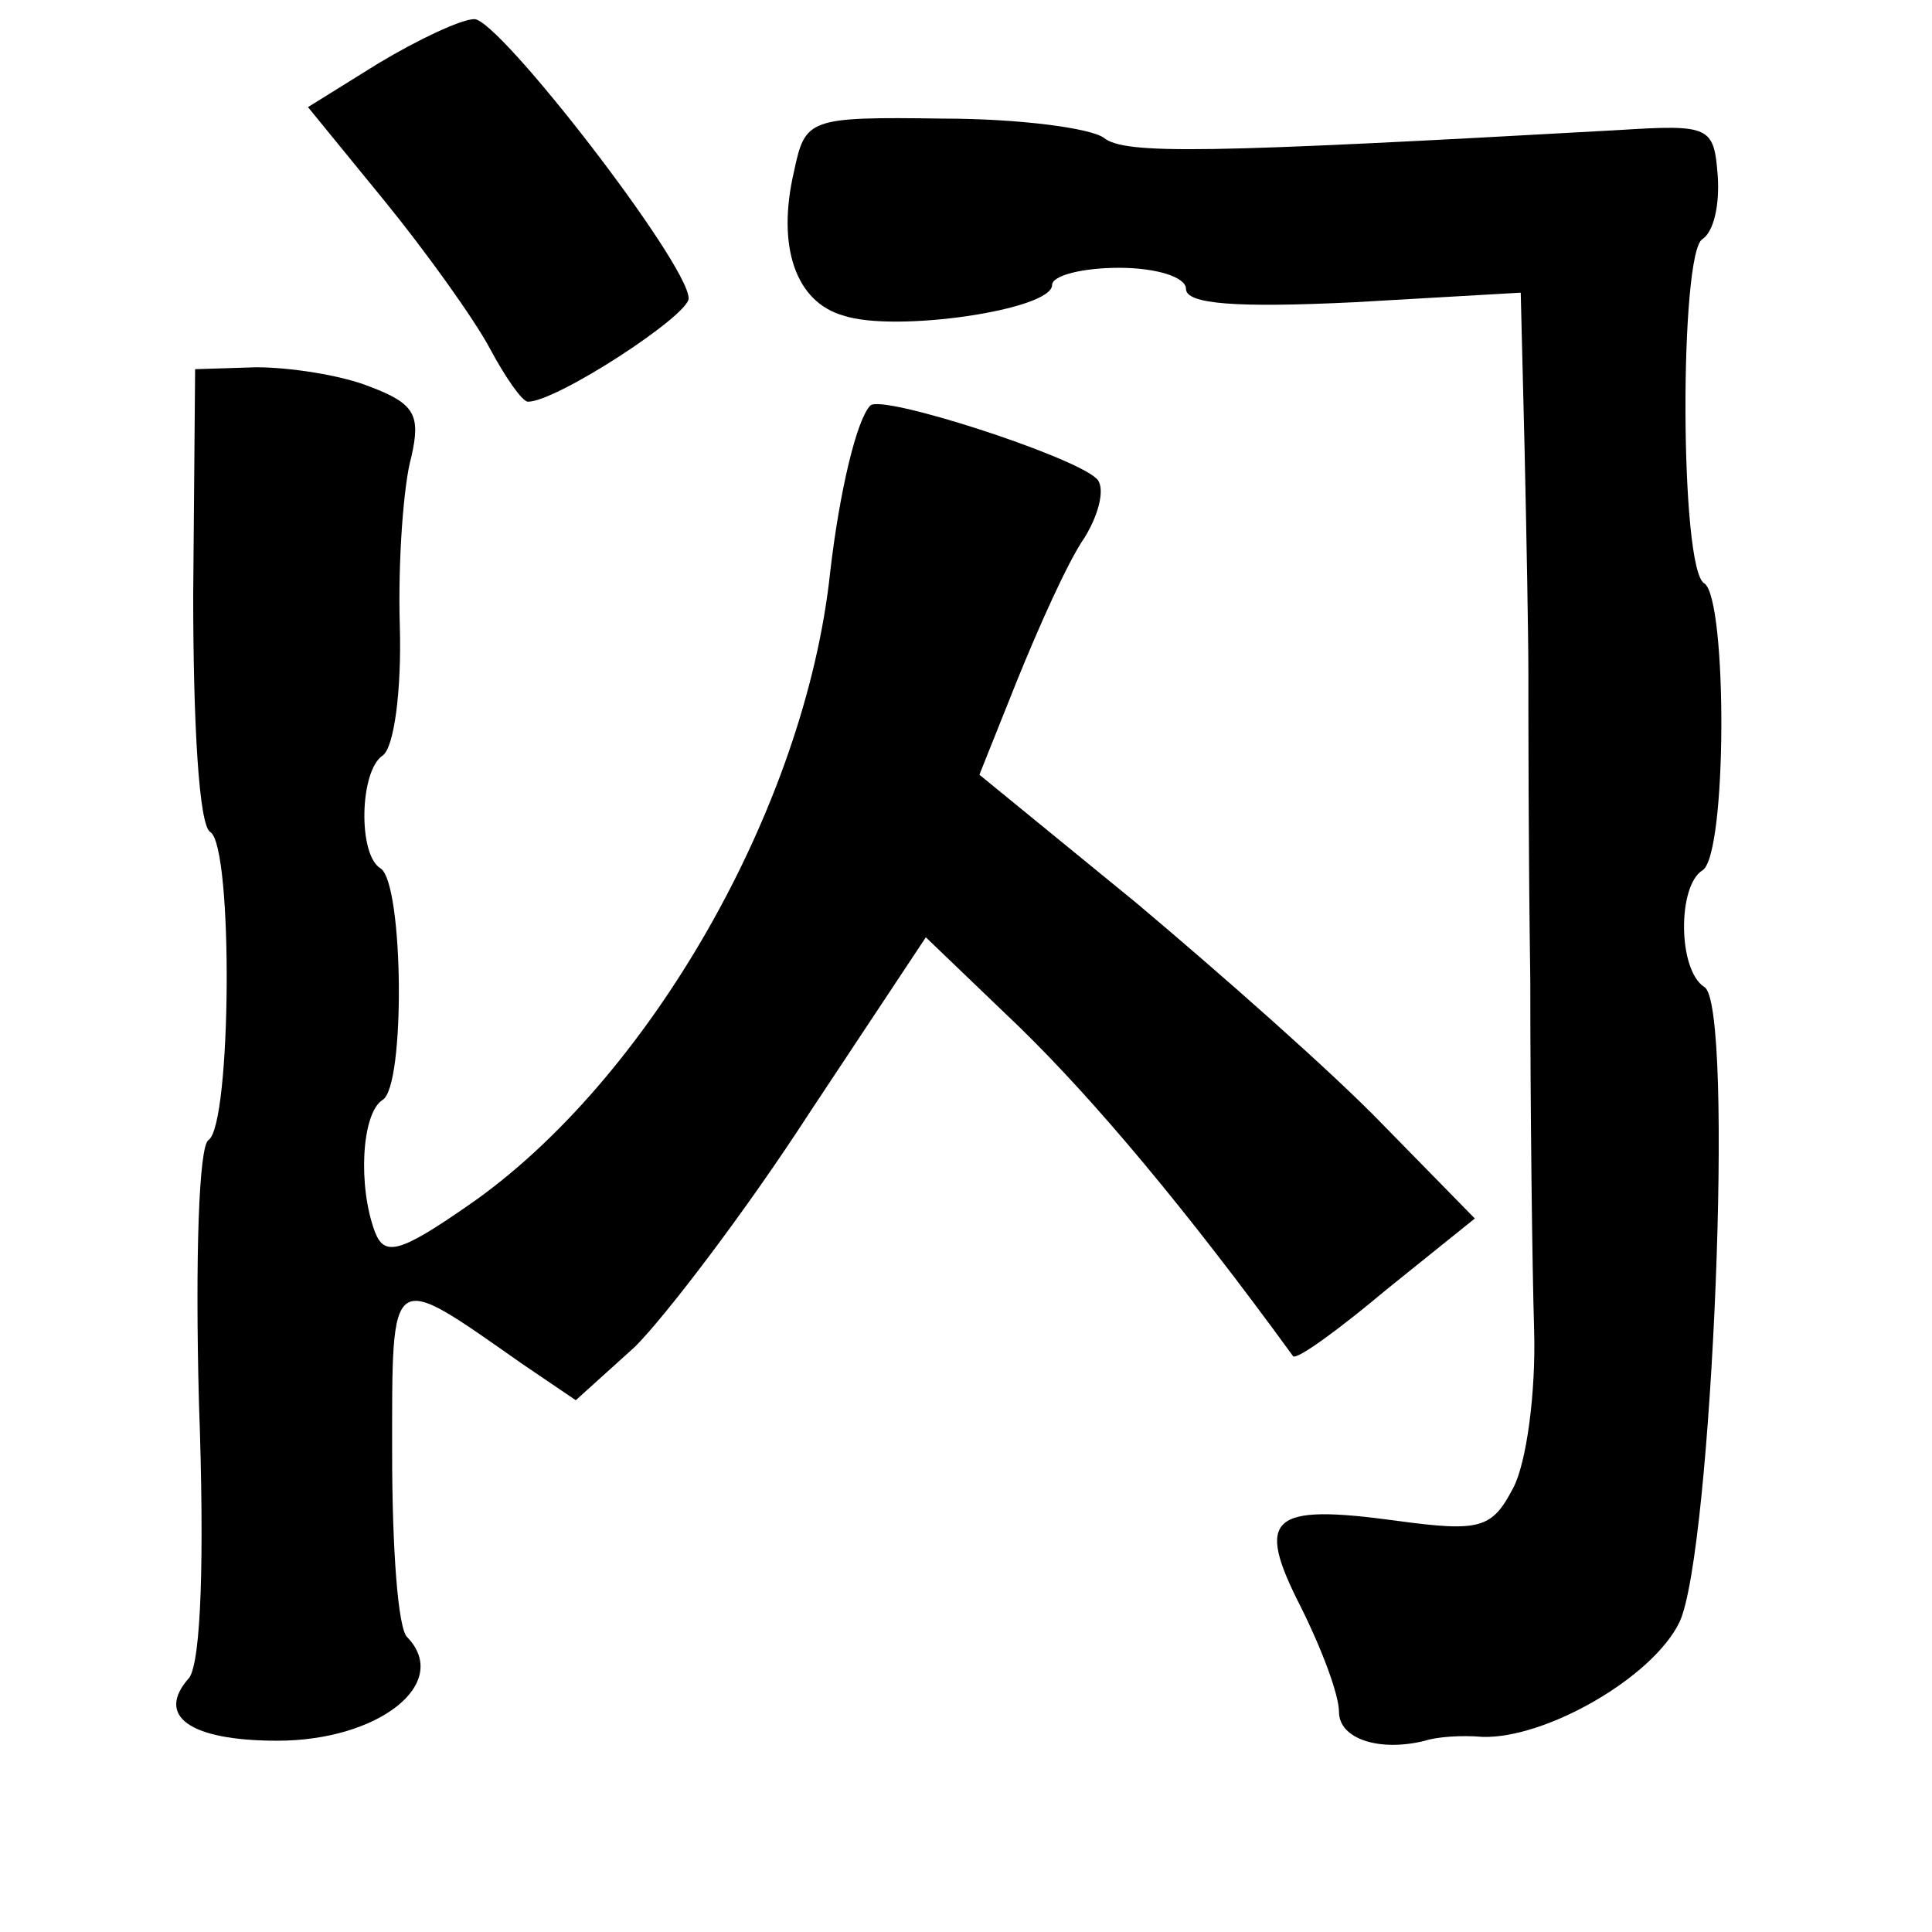 <?xml version="1.0" standalone="no"?>
<!DOCTYPE svg PUBLIC "-//W3C//DTD SVG 20010904//EN"
 "http://www.w3.org/TR/2001/REC-SVG-20010904/DTD/svg10.dtd">
<svg version="1.0" xmlns="http://www.w3.org/2000/svg"
 width="101pt" height="101pt" viewBox="0 0 101 101"
 preserveAspectRatio="xMidYMid meet">
<g transform="translate(0,101) scale(0.1,-0.1)"
fill="#000000" stroke="none">
<path d="M198 977 l-37 -23 40 -49 c22 -27 47 -62 55 -77 8 -15 17 -28 20 -28
15 0 84 45 84 54 0 18 -99 146 -112 146 -7 0 -30 -11 -50 -23z"/>
<path d="M415 920 c-9 -39 1 -68 26 -75 27 -9 109 3 109 16 0 5 16 9 35 9 20
0 35 -5 35 -11 0 -8 26 -10 88 -7 l87 5 2 -81 c1 -45 2 -98 2 -118 0 -21 0
-93 1 -160 0 -68 1 -150 2 -183 1 -33 -4 -70 -11 -83 -11 -21 -17 -23 -61 -17
-66 9 -74 2 -50 -45 11 -22 20 -46 20 -55 0 -14 21 -21 45 -15 6 2 19 3 30 2
33 -1 89 31 103 60 17 36 29 323 13 332 -14 9 -14 53 -1 61 13 8 13 142 1 150
-13 7 -13 173 -1 180 6 4 9 18 8 33 -2 26 -4 27 -52 24 -215 -12 -258 -13
-269 -4 -7 5 -44 10 -84 10 -71 1 -72 0 -78 -28z"/>
<path d="M101 699 c0 -67 3 -121 9 -124 12 -8 11 -153 -1 -161 -5 -3 -7 -61
-5 -137 3 -83 1 -135 -5 -144 -18 -20 0 -33 46 -33 53 0 91 30 68 54 -5 4 -8
47 -8 96 0 98 -2 96 68 47 l28 -19 31 28 c16 16 58 71 91 122 l61 92 49 -47
c39 -38 87 -95 143 -172 2 -2 24 14 49 35 l46 37 -48 49 c-26 27 -85 79 -129
116 l-82 67 20 50 c11 27 26 61 35 74 8 13 11 27 6 31 -13 12 -112 44 -118 38
-7 -7 -16 -44 -21 -87 -13 -123 -95 -266 -189 -331 -36 -25 -44 -27 -49 -14
-9 24 -7 62 4 69 12 7 11 113 -1 121 -12 7 -11 51 1 59 6 4 10 34 9 68 -1 34
2 74 6 88 5 22 2 28 -22 37 -15 6 -42 10 -59 10 l-32 -1 -1 -118z"/>
</g>
</svg>
